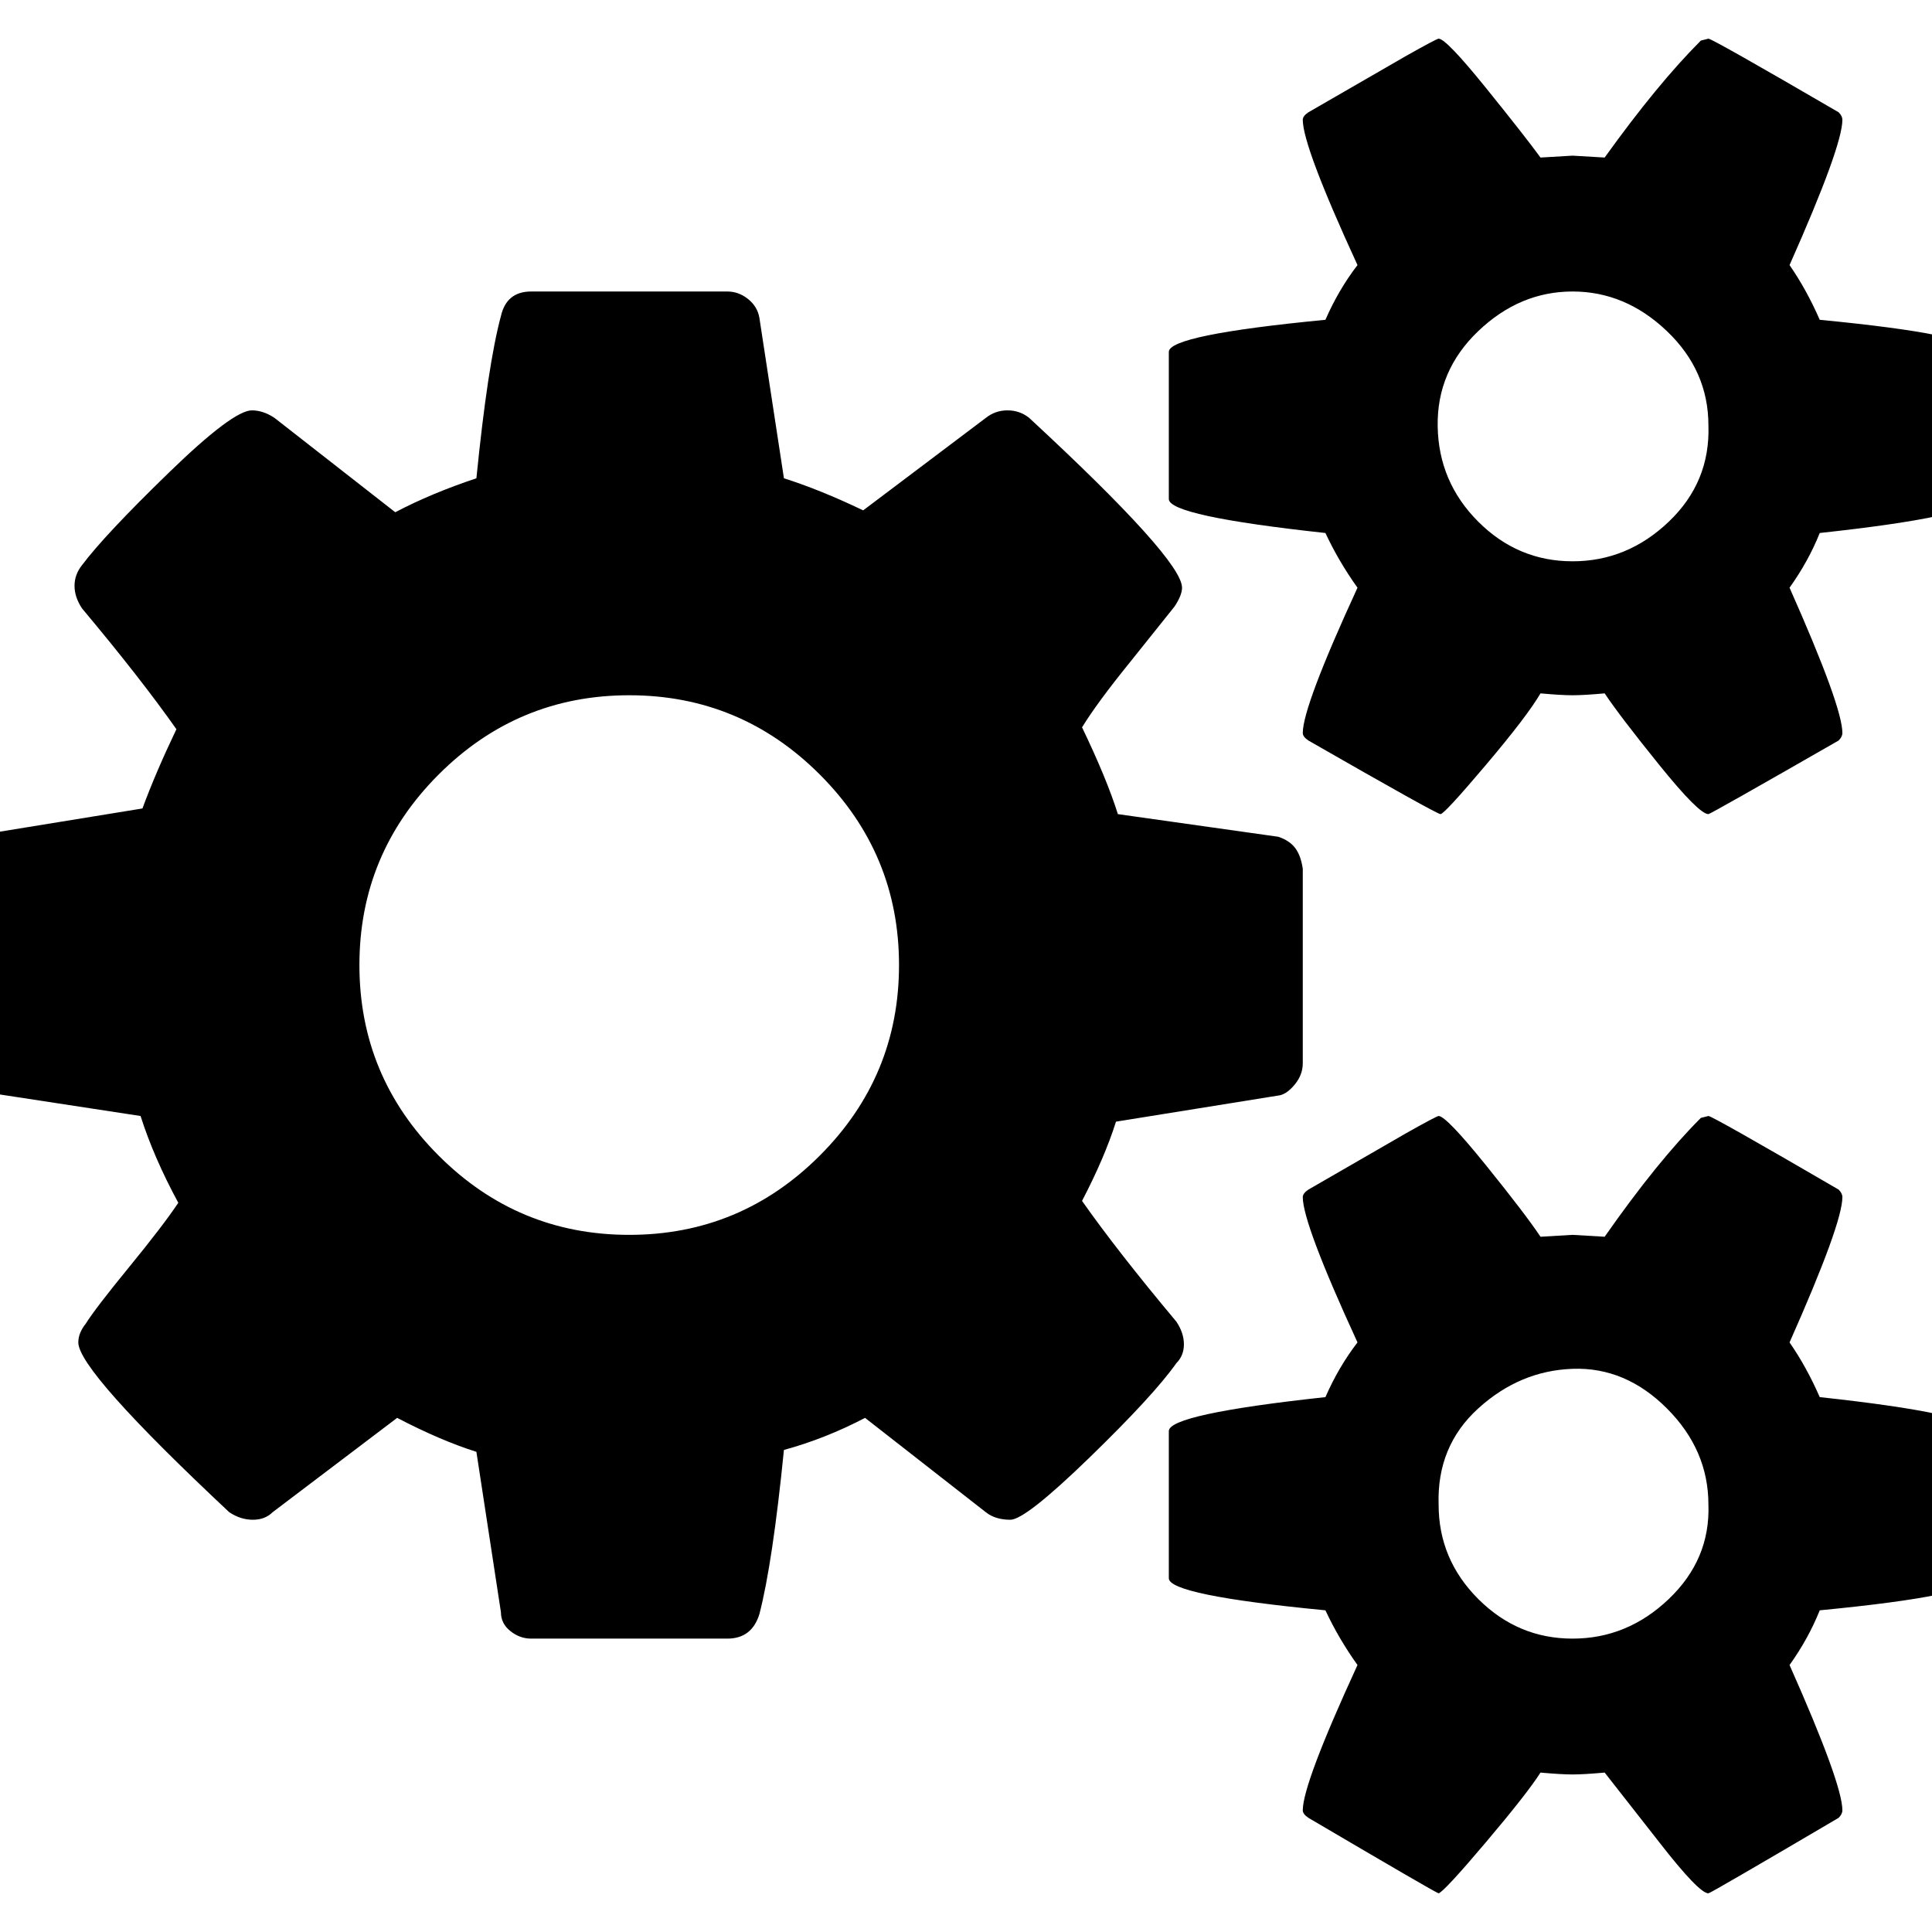 <svg xmlns="http://www.w3.org/2000/svg" width="1024" height="1024"><path d="M476.5 511.5q0-59-42-101t-101-42q-59 0-101 42t-42 101q0 59 42 101t101 42q59 0 101-42t42-101zm429 286q0-29-22-51t-50-21q-28 1-50 21t-21 51q0 29 21 50t50 21q29 0 51-21t21-50zm0-572q0-29-22-50t-50-21q-28 0-50 21T762 226q.5 29.5 21.5 50.5t50 21q29 0 51-21t21-51zm-215 235v103q0 6-4 11t-8 6l-87 14q-6 19-18 42 19 27 50 64 4 6 4 12t-4 10q-12 17-46 50t-42 33q-8 0-13-4l-64-50q-21 11-43 17-6 60-13 87-4 13-17 13h-104q-6 0-11-4t-5-10l-13-85q-19-6-42-18l-66 50q-4 4-10.5 4t-12.5-4q-80-75-80-90 0-5 4-10 5-8 23-30t26-34q-13-24-20-46l-85-13q-5-1-9-5t-4-11v-104q0-5 4-10t9-6l86-14q7-19 18-42-19-27-50-64-4-6-4-12t4-11q12-16 46-49t44-33q6 0 12 4l64 50q19-10 43-18 6-60 13-86 3-13 16-13h104q6 0 11 4t6 10l13 85q19 6 42 17l65-49q5-4 11.5-4t11.5 4q81 75 81 90 0 4-4 10l-24 30q-17 21-25 34 13 27 19 46l85 12q6 2 9 6t4 11zm357 298v78q0 9-83 17-6 15-16 29 28 63 28 77 0 2-2 4-68 40-69 40-5 0-26-27l-29-37q-11 1-17 1t-17-1q-7 11-29 37t-25 27q-1 0-69-40-3-2-3-4 0-14 29-77-10-14-17-29-83-8-83-17v-78q0-9 83-18 7-16 17-29-29-63-29-77 0-2 3-4l52-30q16-9 17-9 4 0 25 26t29 38l17-1 17 1q28-40 51-63l4-1q2 0 69 39 2 2 2 4 0 14-28 77 9 13 16 29 83 9 83 18zm0-572v78q0 9-83 18-6 15-16 29 28 63 28 77 0 2-2 4-68 39-69 39-5 0-26-26t-29-38q-11 1-17 1t-17-1q-7 12-29 38t-24 26q-2 0-70-39-3-2-3-4 0-14 29-77-10-14-17-29-83-9-83-18v-78q0-9 83-17 7-16 17-29-29-63-29-77 0-2 3-4l52-30q16-9 17-9 4 0 25 26t29 37l17-1 17 1q28-39 51-62l4-1q2 0 69 39 2 2 2 4 0 14-28 77 9 13 16 29 83 8 83 17z" fill="currentColor"/></svg>